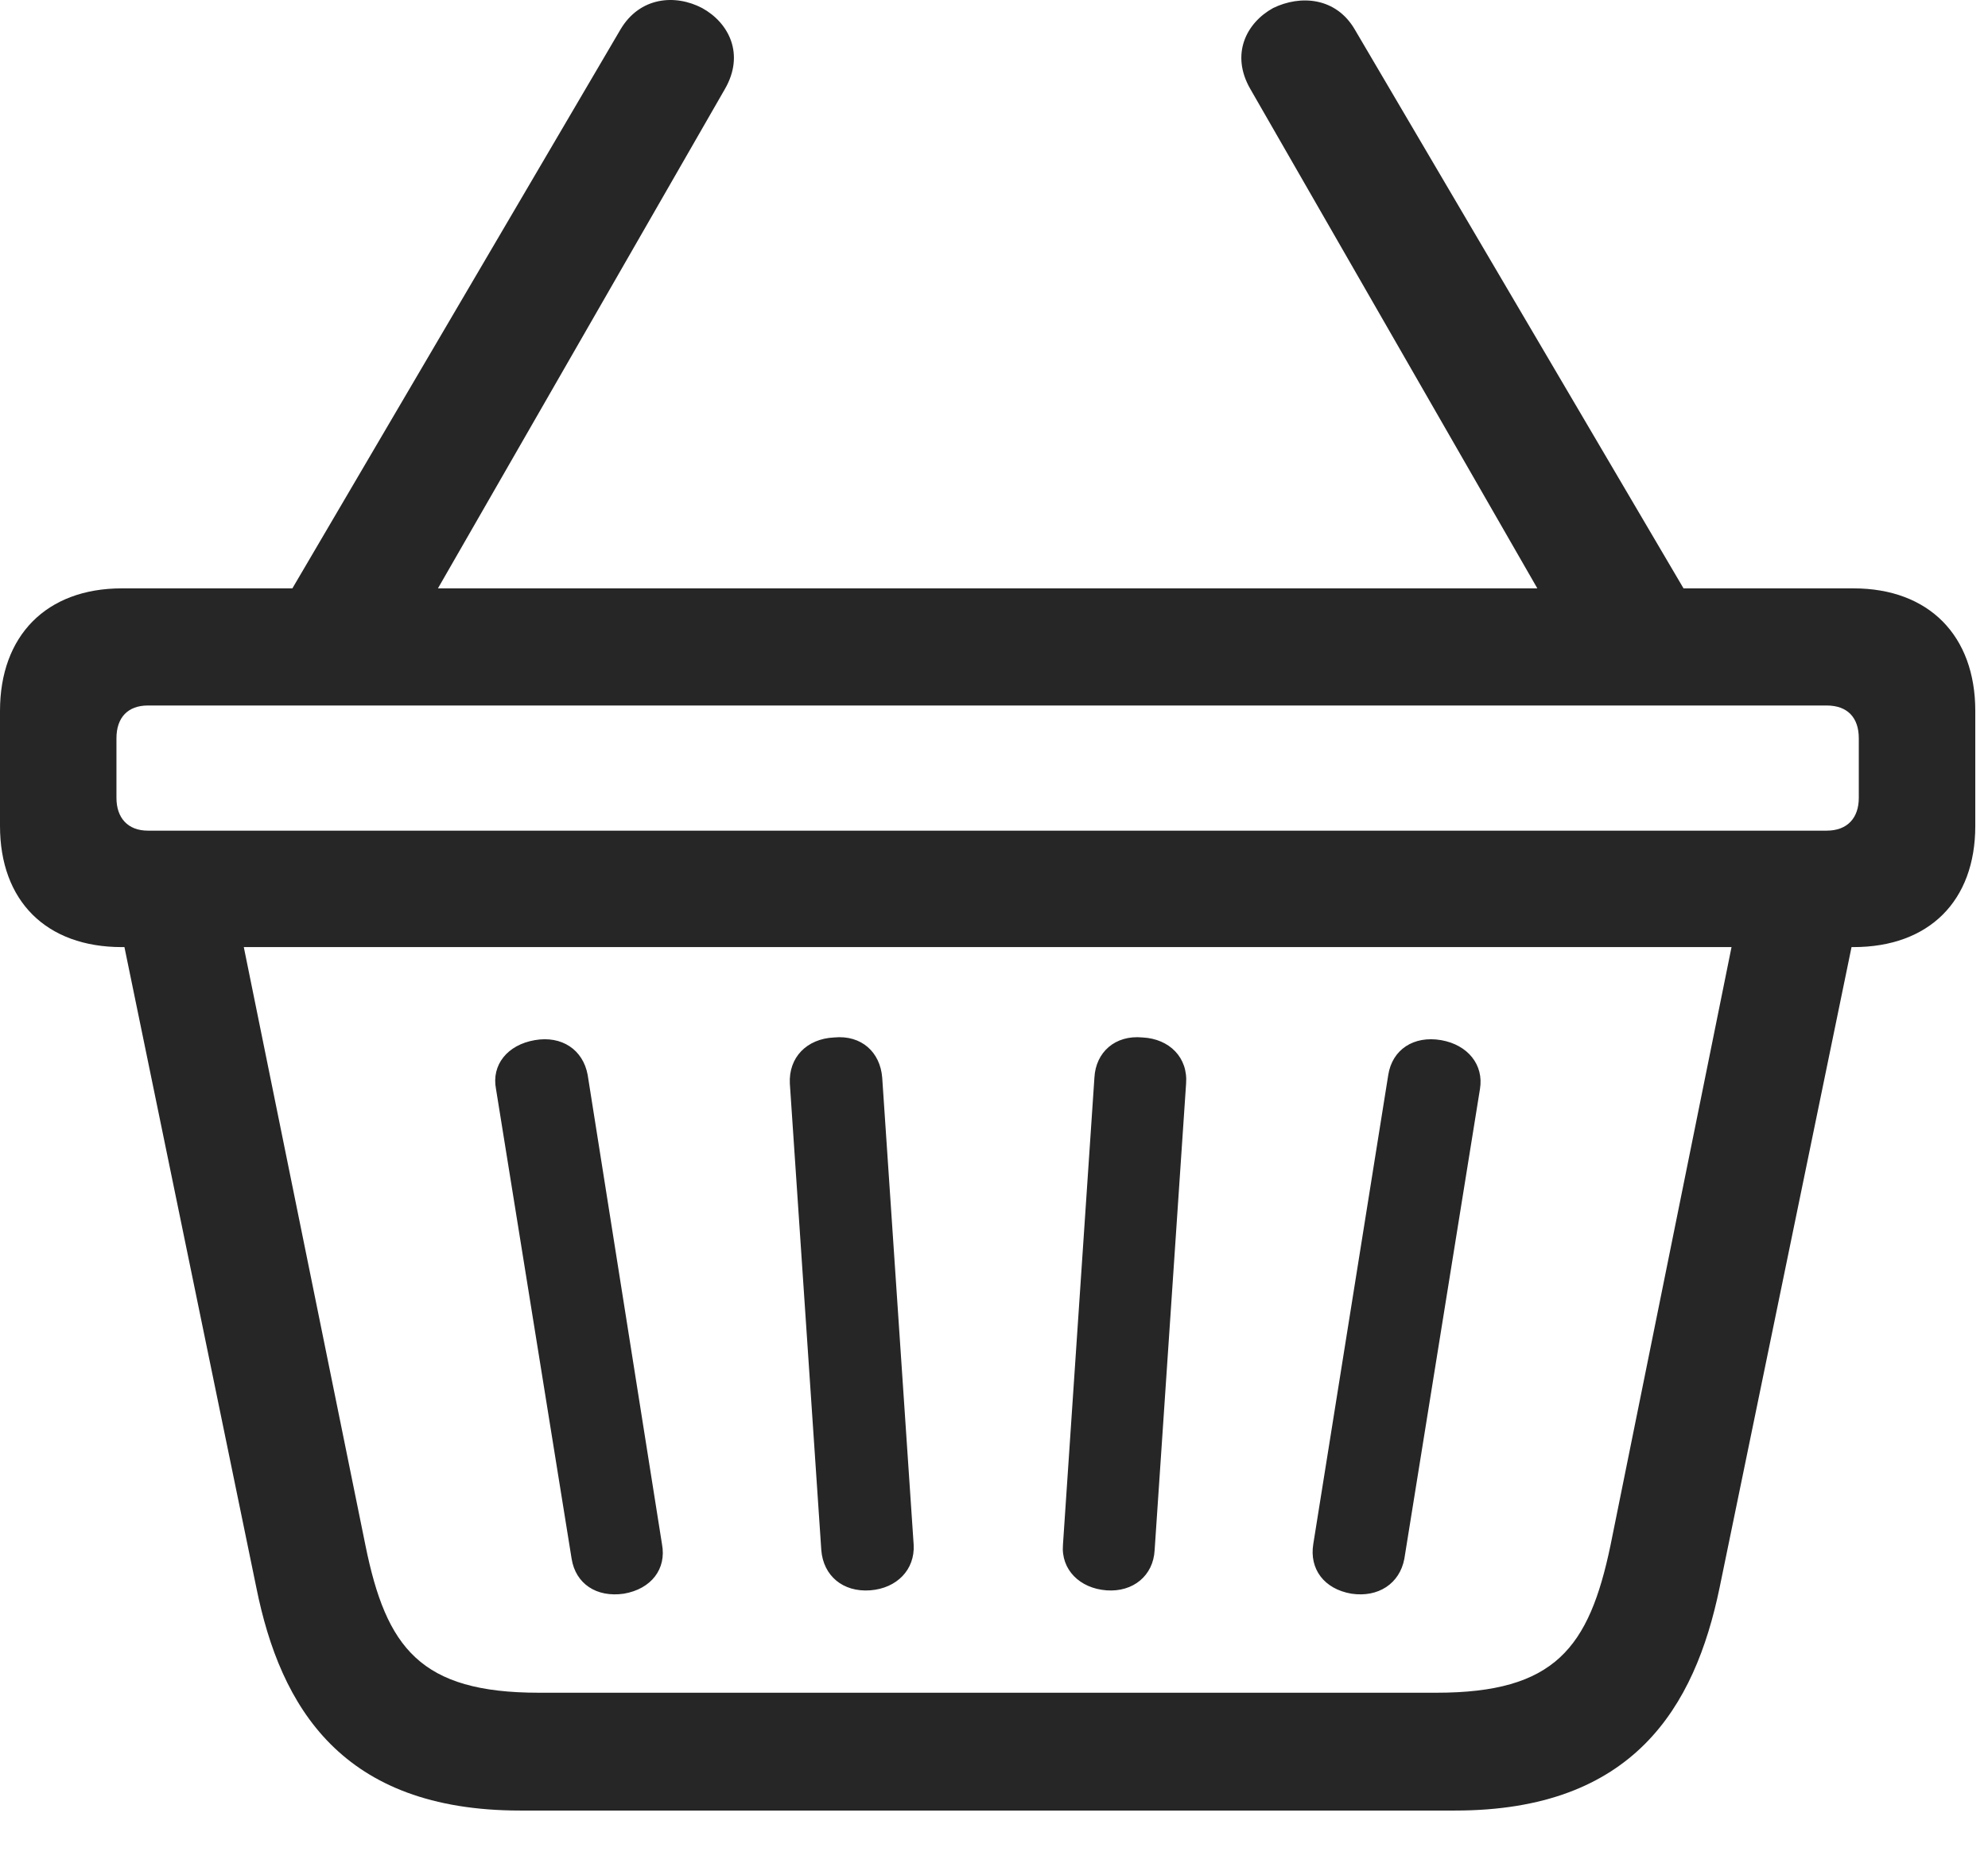 <?xml version="1.0" encoding="UTF-8"?>
<!--Generator: Apple Native CoreSVG 326-->
<!DOCTYPE svg
PUBLIC "-//W3C//DTD SVG 1.1//EN"
       "http://www.w3.org/Graphics/SVG/1.1/DTD/svg11.dtd">
<svg version="1.1" xmlns="http://www.w3.org/2000/svg" xmlns:xlink="http://www.w3.org/1999/xlink" viewBox="0 0 58.008 54.591">
 <g>
  <rect height="54.591" opacity="0" width="58.008" x="0" y="0"/>
  <path d="M0 24.102C0 26.29 1.348 27.637 3.555 27.637L54.082 27.637C56.289 27.637 57.637 26.29 57.637 24.102L57.637 20.743C57.637 18.555 56.289 17.169 54.082 17.169L3.555 17.169C1.348 17.169 0 18.555 0 20.743ZM4.316 20.587L53.301 20.587C53.906 20.587 54.238 20.938 54.238 21.544L54.238 23.282C54.238 23.868 53.906 24.239 53.301 24.239L4.316 24.239C3.73 24.239 3.398 23.868 3.398 23.282L3.398 21.544C3.398 20.938 3.73 20.587 4.316 20.587ZM15.176 52.833L42.461 52.833C47.656 52.833 49.453 49.825 50.176 46.329L54.219 26.7L50.801 26.27L46.992 45.098C46.367 48.087 45.371 49.395 41.914 49.395L15.723 49.395C12.266 49.395 11.27 48.087 10.664 45.098L6.836 26.27L3.438 26.7L7.48 46.329C8.184 49.825 9.98 52.833 15.176 52.833ZM18.203 46.505C19.004 46.368 19.453 45.782 19.316 45.059L17.148 31.368C17.012 30.626 16.387 30.215 15.605 30.352C14.805 30.489 14.336 31.075 14.473 31.778L16.68 45.489C16.797 46.212 17.402 46.622 18.203 46.505ZM25.391 46.407C26.172 46.348 26.699 45.801 26.66 45.079L25.742 31.446C25.684 30.704 25.137 30.196 24.336 30.274C23.535 30.313 23.008 30.86 23.047 31.622L23.965 45.235C24.023 45.977 24.59 46.465 25.391 46.407ZM32.285 46.407C33.066 46.465 33.652 45.977 33.691 45.235L34.609 31.622C34.668 30.86 34.121 30.313 33.34 30.274C32.539 30.196 31.973 30.704 31.934 31.446L31.016 45.079C30.957 45.801 31.504 46.348 32.285 46.407ZM39.434 46.505C40.215 46.622 40.84 46.212 40.977 45.489L43.184 31.778C43.301 31.075 42.832 30.489 42.051 30.352C41.25 30.215 40.625 30.626 40.508 31.368L38.32 45.059C38.203 45.782 38.633 46.368 39.434 46.505ZM8.027 18.028L12.285 18.028L21.152 2.598C21.738 1.583 21.27 0.665 20.488 0.235C19.707-0.175 18.672-0.097 18.105 0.86ZM45.352 18.028L49.629 18.028L39.531 0.86C38.984-0.078 37.949-0.156 37.148 0.235C36.367 0.665 35.898 1.583 36.484 2.598Z" fill="black" fill-opacity="0.85"/>
 </g>
</svg>
